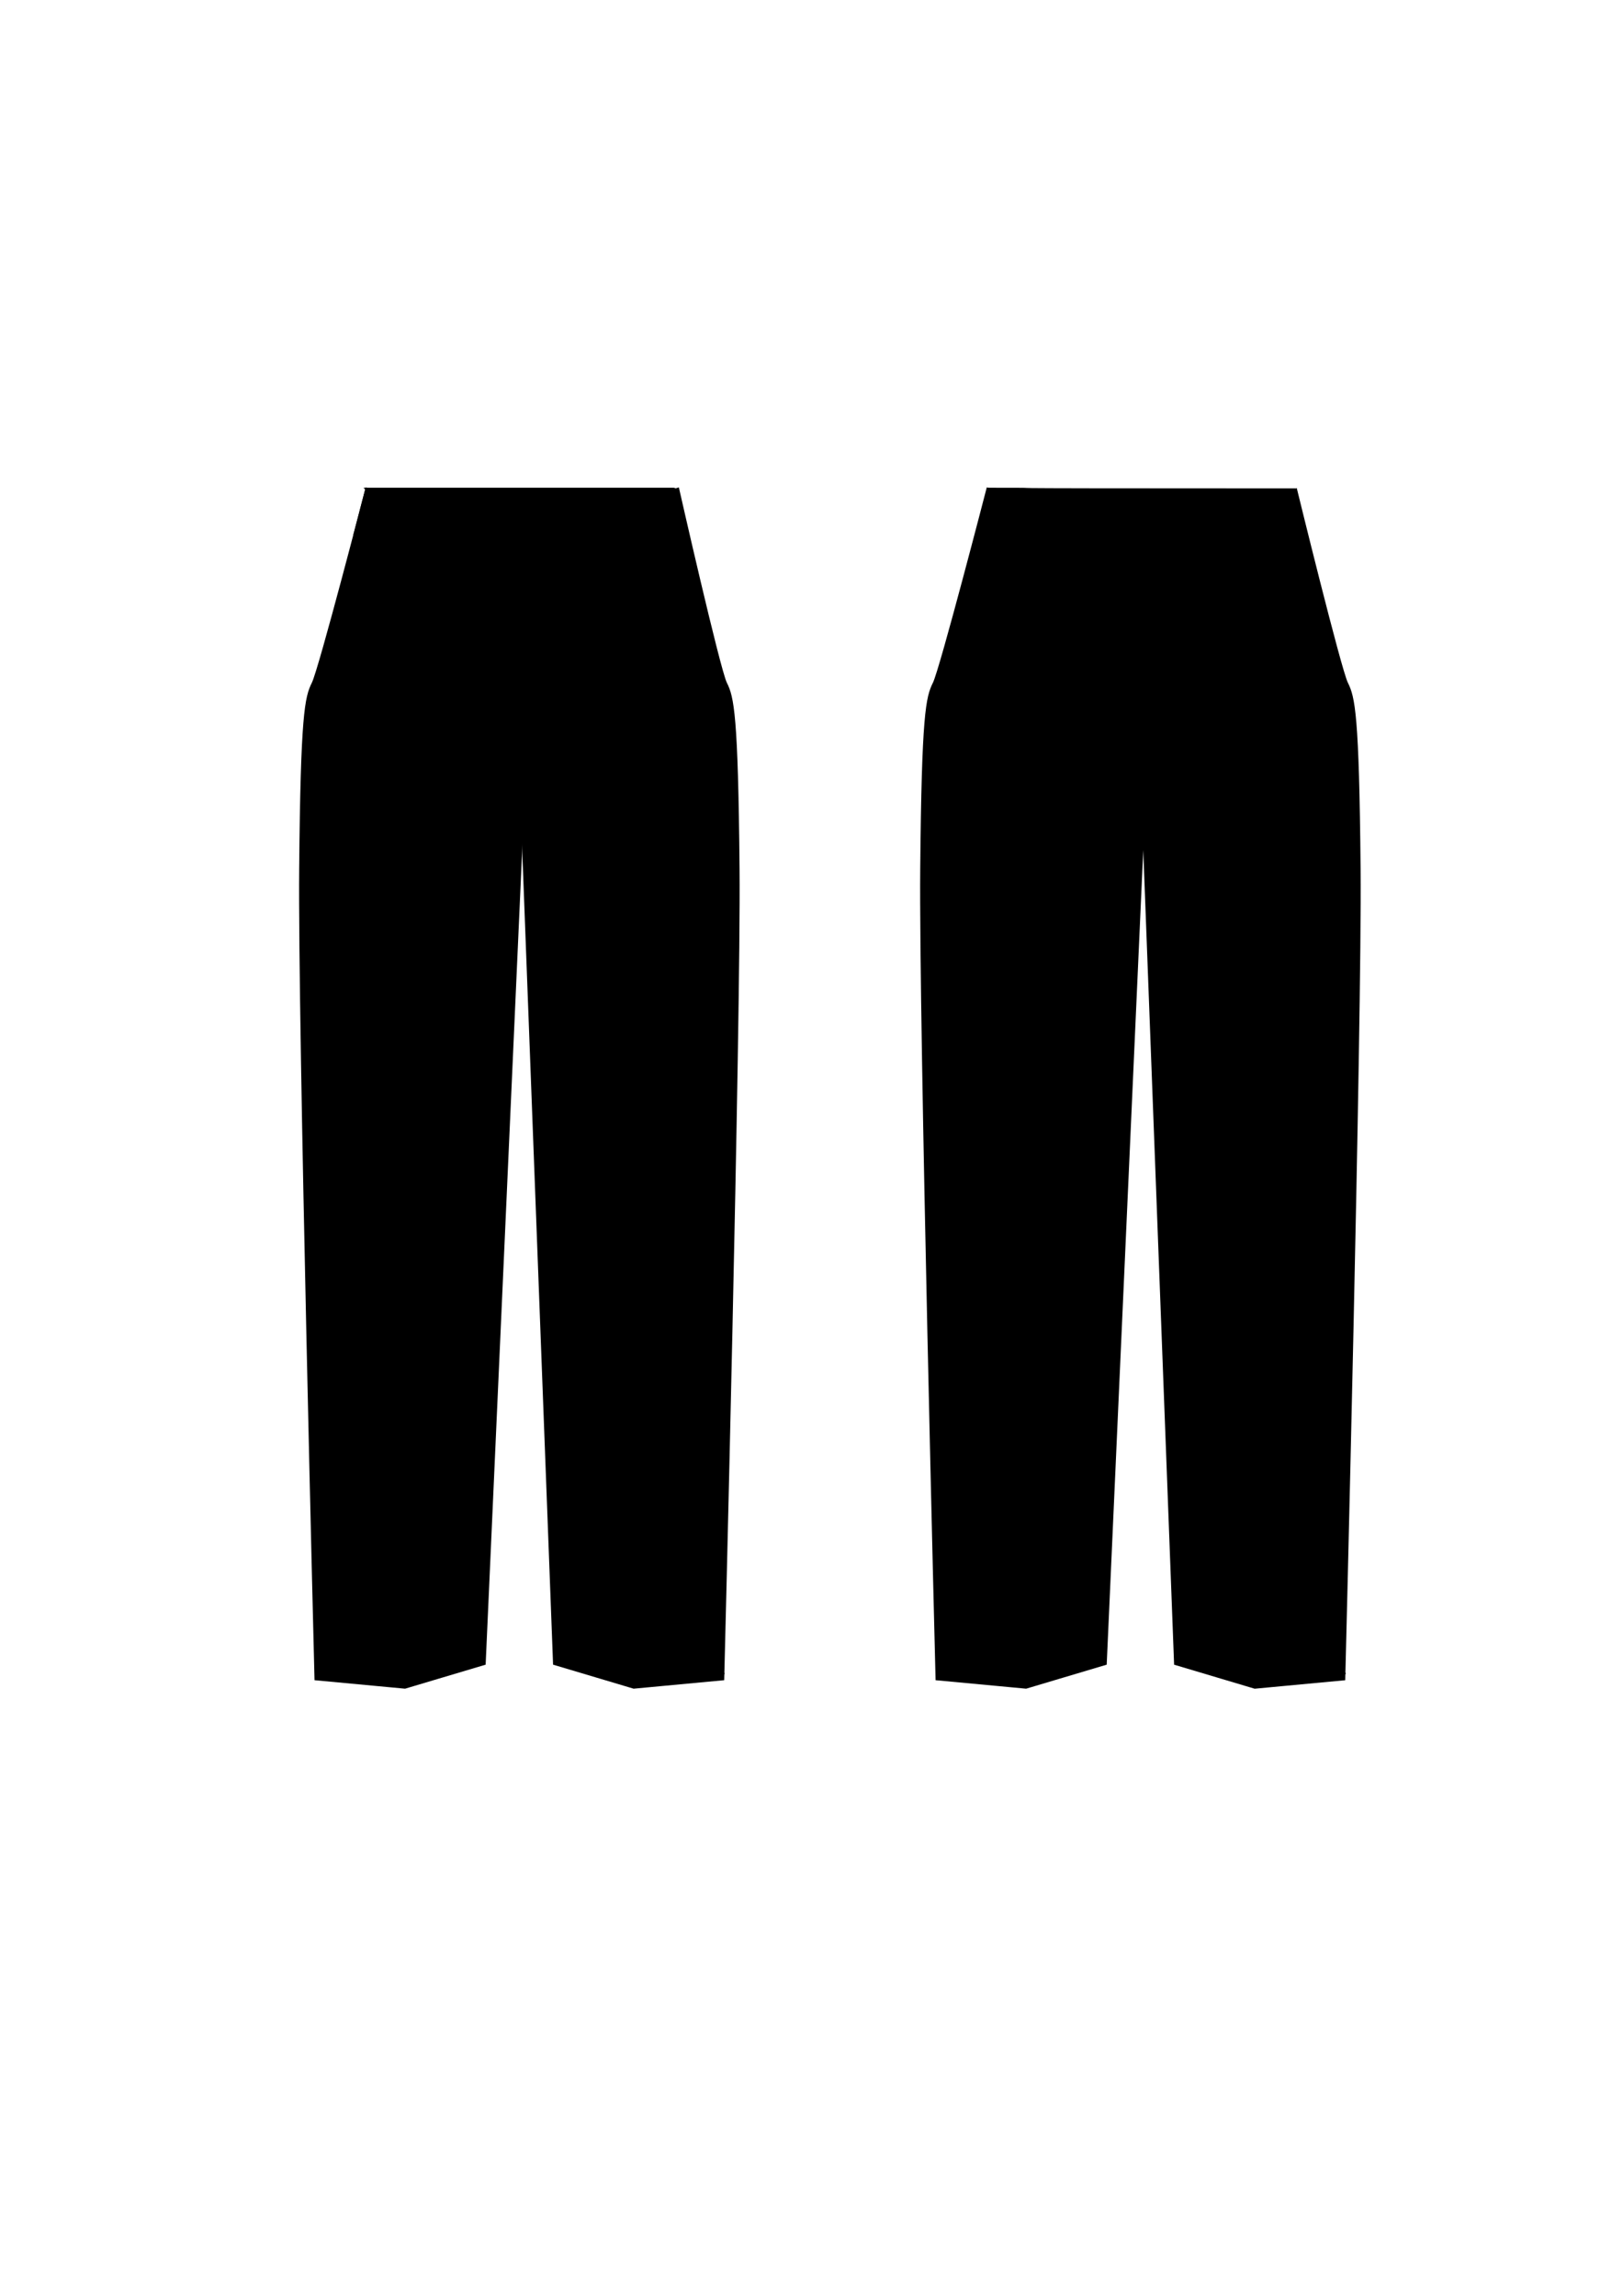 <?xml version="1.0" encoding="utf-8"?>
<!-- Generator: Adobe Illustrator 25.2.0, SVG Export Plug-In . SVG Version: 6.00 Build 0)  -->
<svg version="1.1" id="Layer_1" xmlns="http://www.w3.org/2000/svg" xmlns:xlink="http://www.w3.org/1999/xlink" x="0px" y="0px"
	 viewBox="0 0 595.28 841.89" style="enable-background:new 0 0 595.28 841.89;" xml:space="preserve">
<style type="text/css">
	.st0{stroke:#000000;stroke-miterlimit:10;}
	.st1{stroke:#000000;stroke-width:0.75;stroke-miterlimit:10;stroke-dasharray:1;}
	.st2{stroke:#000000;stroke-width:0.5;stroke-miterlimit:10;stroke-dasharray:1;}
	.st3{stroke:#000000;stroke-miterlimit:10;}
</style>
<g>
	<path class="st0" d="M134.49,179.36c0,0-17.11,66.13-19.66,71.23s-4.09,11.23-4.6,67.91c-0.51,56.68,5.62,297.19,5.62,297.19
		l32.68,3.06l29.11-8.68l13.91-309.96L190.91,186C190.91,186,159.77,188.13,134.49,179.36z"/>
	<path class="st0" d="M159.77,201.06c0,0-18.38,77.62-18.38,98.04s7.15,319.66,7.15,319.66"/>
	<polyline class="st0" points="134.49,197.49 115.85,255.7 113.04,255.7 	"/>
	<path class="st0" d="M200.47,202.6V270c0,0,0.91,8.68-8.92,6.13"/>
	<path class="st1" d="M199.09,202.26v67.06c0,0,0.6,7.32-7.53,5.62"/>
	<polyline class="st2" points="136.28,197.49 116.31,257.4 113.11,257.4 	"/>
	<path class="st0" d="M248.62,179.36c0,0,14.98,66.13,17.53,71.23s4.09,11.23,4.6,67.91s-5.62,297.19-5.62,297.19l-32.68,3.06
		l-29.11-8.68l-11.79-311.23L190.91,186C190.91,186,220.38,188.04,248.62,179.36z"/>
	<path class="st0" d="M221.21,201.06c0,0,18.38,77.62,18.38,98.04s-7.15,319.66-7.15,319.66"/>
	<polyline class="st0" points="246.49,197.49 265.13,255.7 267.94,255.7 	"/>
	<polyline class="st2" points="244.7,197.49 264.67,257.4 267.87,257.4 	"/>
	<path class="st0" d="M252.4,195.83c0,0-28.3,7.27-62.42,6.42"/>
	<polyline class="st2" points="115.8,613.66 148.48,616.71 177.73,608.06 	"/>
	<polyline class="st2" points="265.76,613.66 233.07,616.71 203.83,608.06 	"/>
	<path class="st3" d="M134.49,179.36c0,0,7.4,7.79,56.43,7.9c62.44,0.15,57.08-7.92,56.34-7.9H134.49z"/>
	<path class="st3" d="M165.34,186.24l35.15,1.35l4.72,7.53l-4.85,7.13h-18.47c0,0-10.92-0.34-14.11-0.59
		c-3.19-0.26-11.84-0.89-19.77-2.26c-7.93-1.37-17.83-3.56-17.83-3.56l4.3-16.47l-4.3,16.47c0,0,11.74,3.2,29.59,5.1
		c9.07,0.97,19.73,1.6,31.23,1.32"/>
	<circle class="st3" cx="194.89" cy="194.82" r="3.98"/>
	<polygon class="st3" points="161.78,184.38 157.21,203.45 162.15,204.04 166.15,184.98 	"/>
	<polygon class="st3" points="219.8,184.38 224.37,203.45 219.43,204.04 215.43,184.98 	"/>
</g>
<g>
	<path class="st0" d="M362.28,179.36c0,0-17.11,66.13-19.66,71.23s-4.09,11.23-4.6,67.91s5.62,297.19,5.62,297.19l32.68,3.06
		l29.11-8.68l13.91-309.96L418.7,186C418.7,186,387.56,188.13,362.28,179.36z"/>
	<path class="st0" d="M387.56,201.06c0,0-18.38,77.62-18.38,98.04s7.15,319.66,7.15,319.66"/>
	<path class="st0" d="M475.26,179.62c0,0,16.12,65.87,18.67,70.98s4.09,11.23,4.6,67.91s-5.62,297.19-5.62,297.19l-32.68,3.06
		l-29.11-8.68l-11.79-311.23L418.7,186C418.7,186,447.03,188.3,475.26,179.62z"/>
	<path class="st0" d="M449,201.06c0,0,18.38,77.62,18.38,98.04s-7.15,319.66-7.15,319.66"/>
	<polyline class="st2" points="343.59,613.66 376.27,616.71 405.52,608.06 	"/>
	<polyline class="st2" points="493.55,613.66 460.86,616.71 431.62,608.06 	"/>
	<path class="st3" d="M363.21,179.36c2.04,2.99,34.19,7.87,57.3,7.9c23.35,0.03,40.62-3.73,54.24-7.65c0.01,0,0-0.01,0-0.01
		C329.63,179.59,400.21,179.36,363.21,179.36z"/>
	<path class="st0" d="M358.26,195.83c0,0,28.3,7.27,62.42,6.42h-2.92c34.12,0.85,61.54-6.33,61.54-6.33"/>
	<polygon class="st3" points="416.87,186 416.33,205.67 421.13,205.67 421.3,186 	"/>
	<polygon class="st3" points="385.57,183.38 381,202.45 385.94,203.04 389.94,183.98 	"/>
	<polygon class="st3" points="450.59,184.38 455.16,203.45 450.22,204.04 446.22,184.98 	"/>
</g>
</svg>
